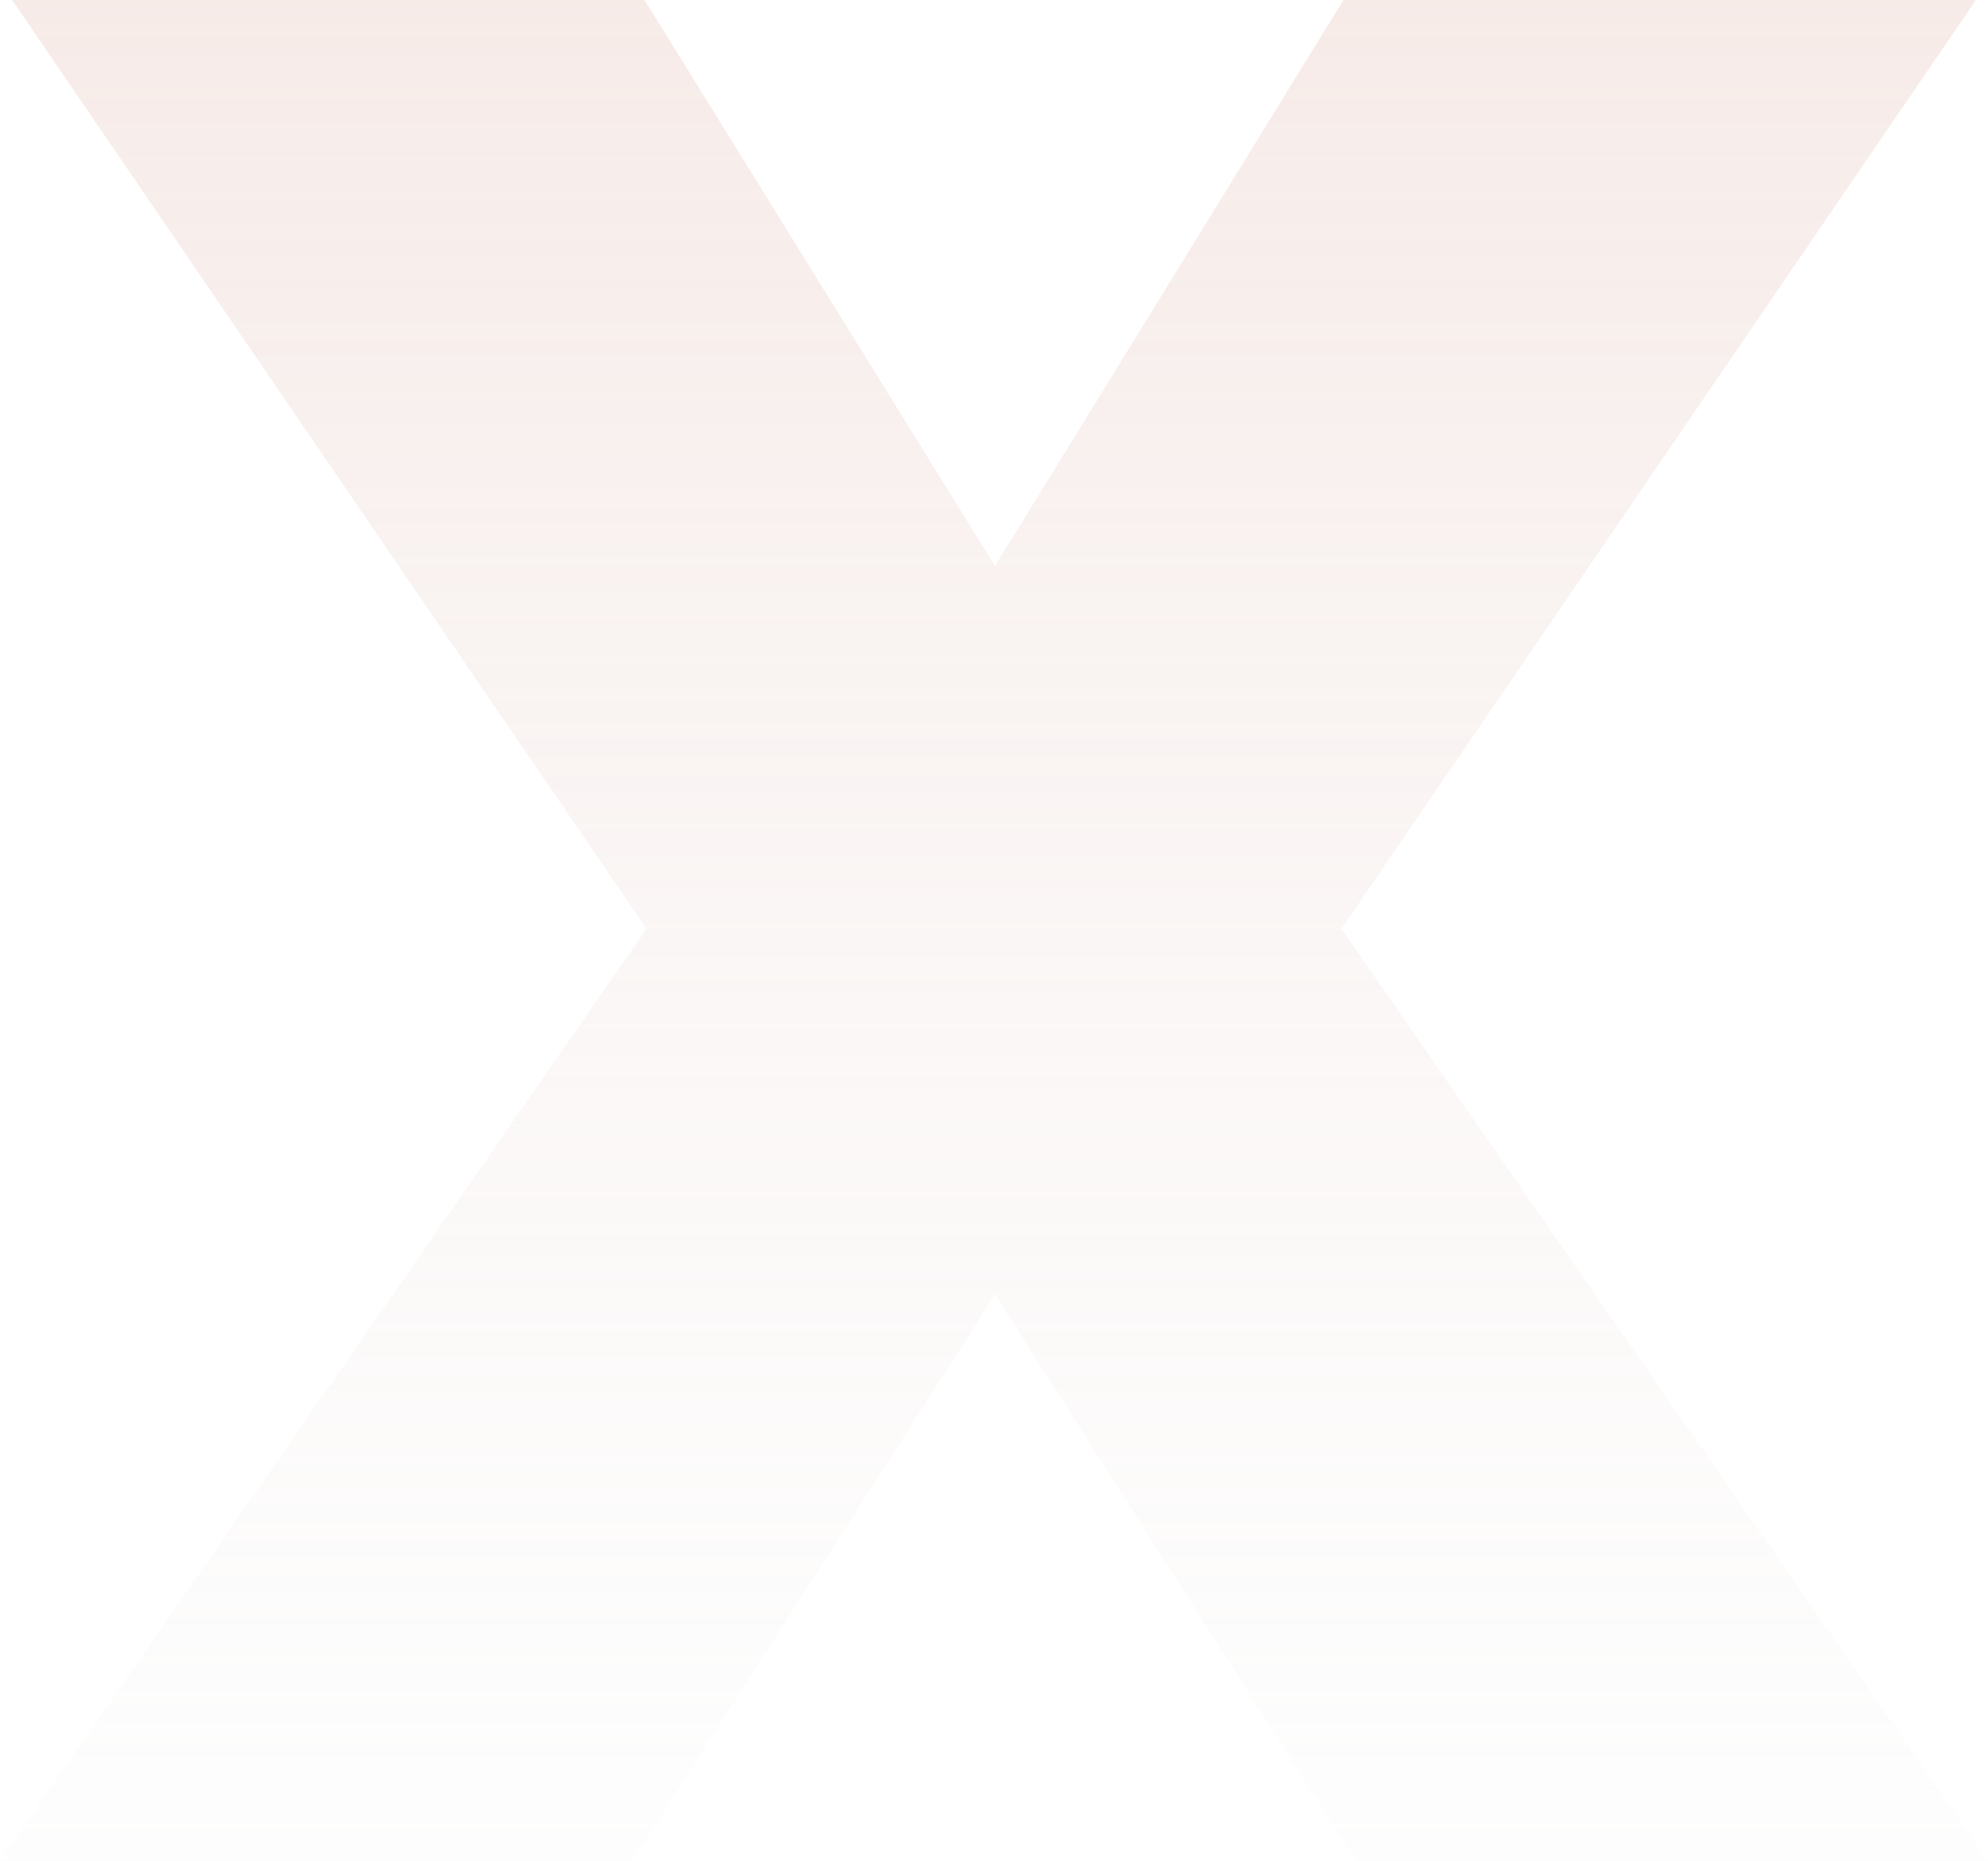 <svg xmlns="http://www.w3.org/2000/svg" width="483" height="452" viewBox="0 0 483 452" fill="none">
  <path d="M325.915 225.647L483 452H329.34L241.745 314.496L153.66 452H0L157.085 225.647L2.936 0H156.596L241.745 137.504L326.404 0H480.064L325.915 225.647Z" fill="url(#paint0_linear_1_83)"/>
  <defs>
    <linearGradient id="paint0_linear_1_83" x1="230.284" y1="-1521.46" x2="230.284" y2="544.317" gradientUnits="userSpaceOnUse">
      <stop stop-color="#D93100"/>
      <stop offset="1" stop-color="#E1E1E1" stop-opacity="0"/>
    </linearGradient>
  </defs>
</svg>